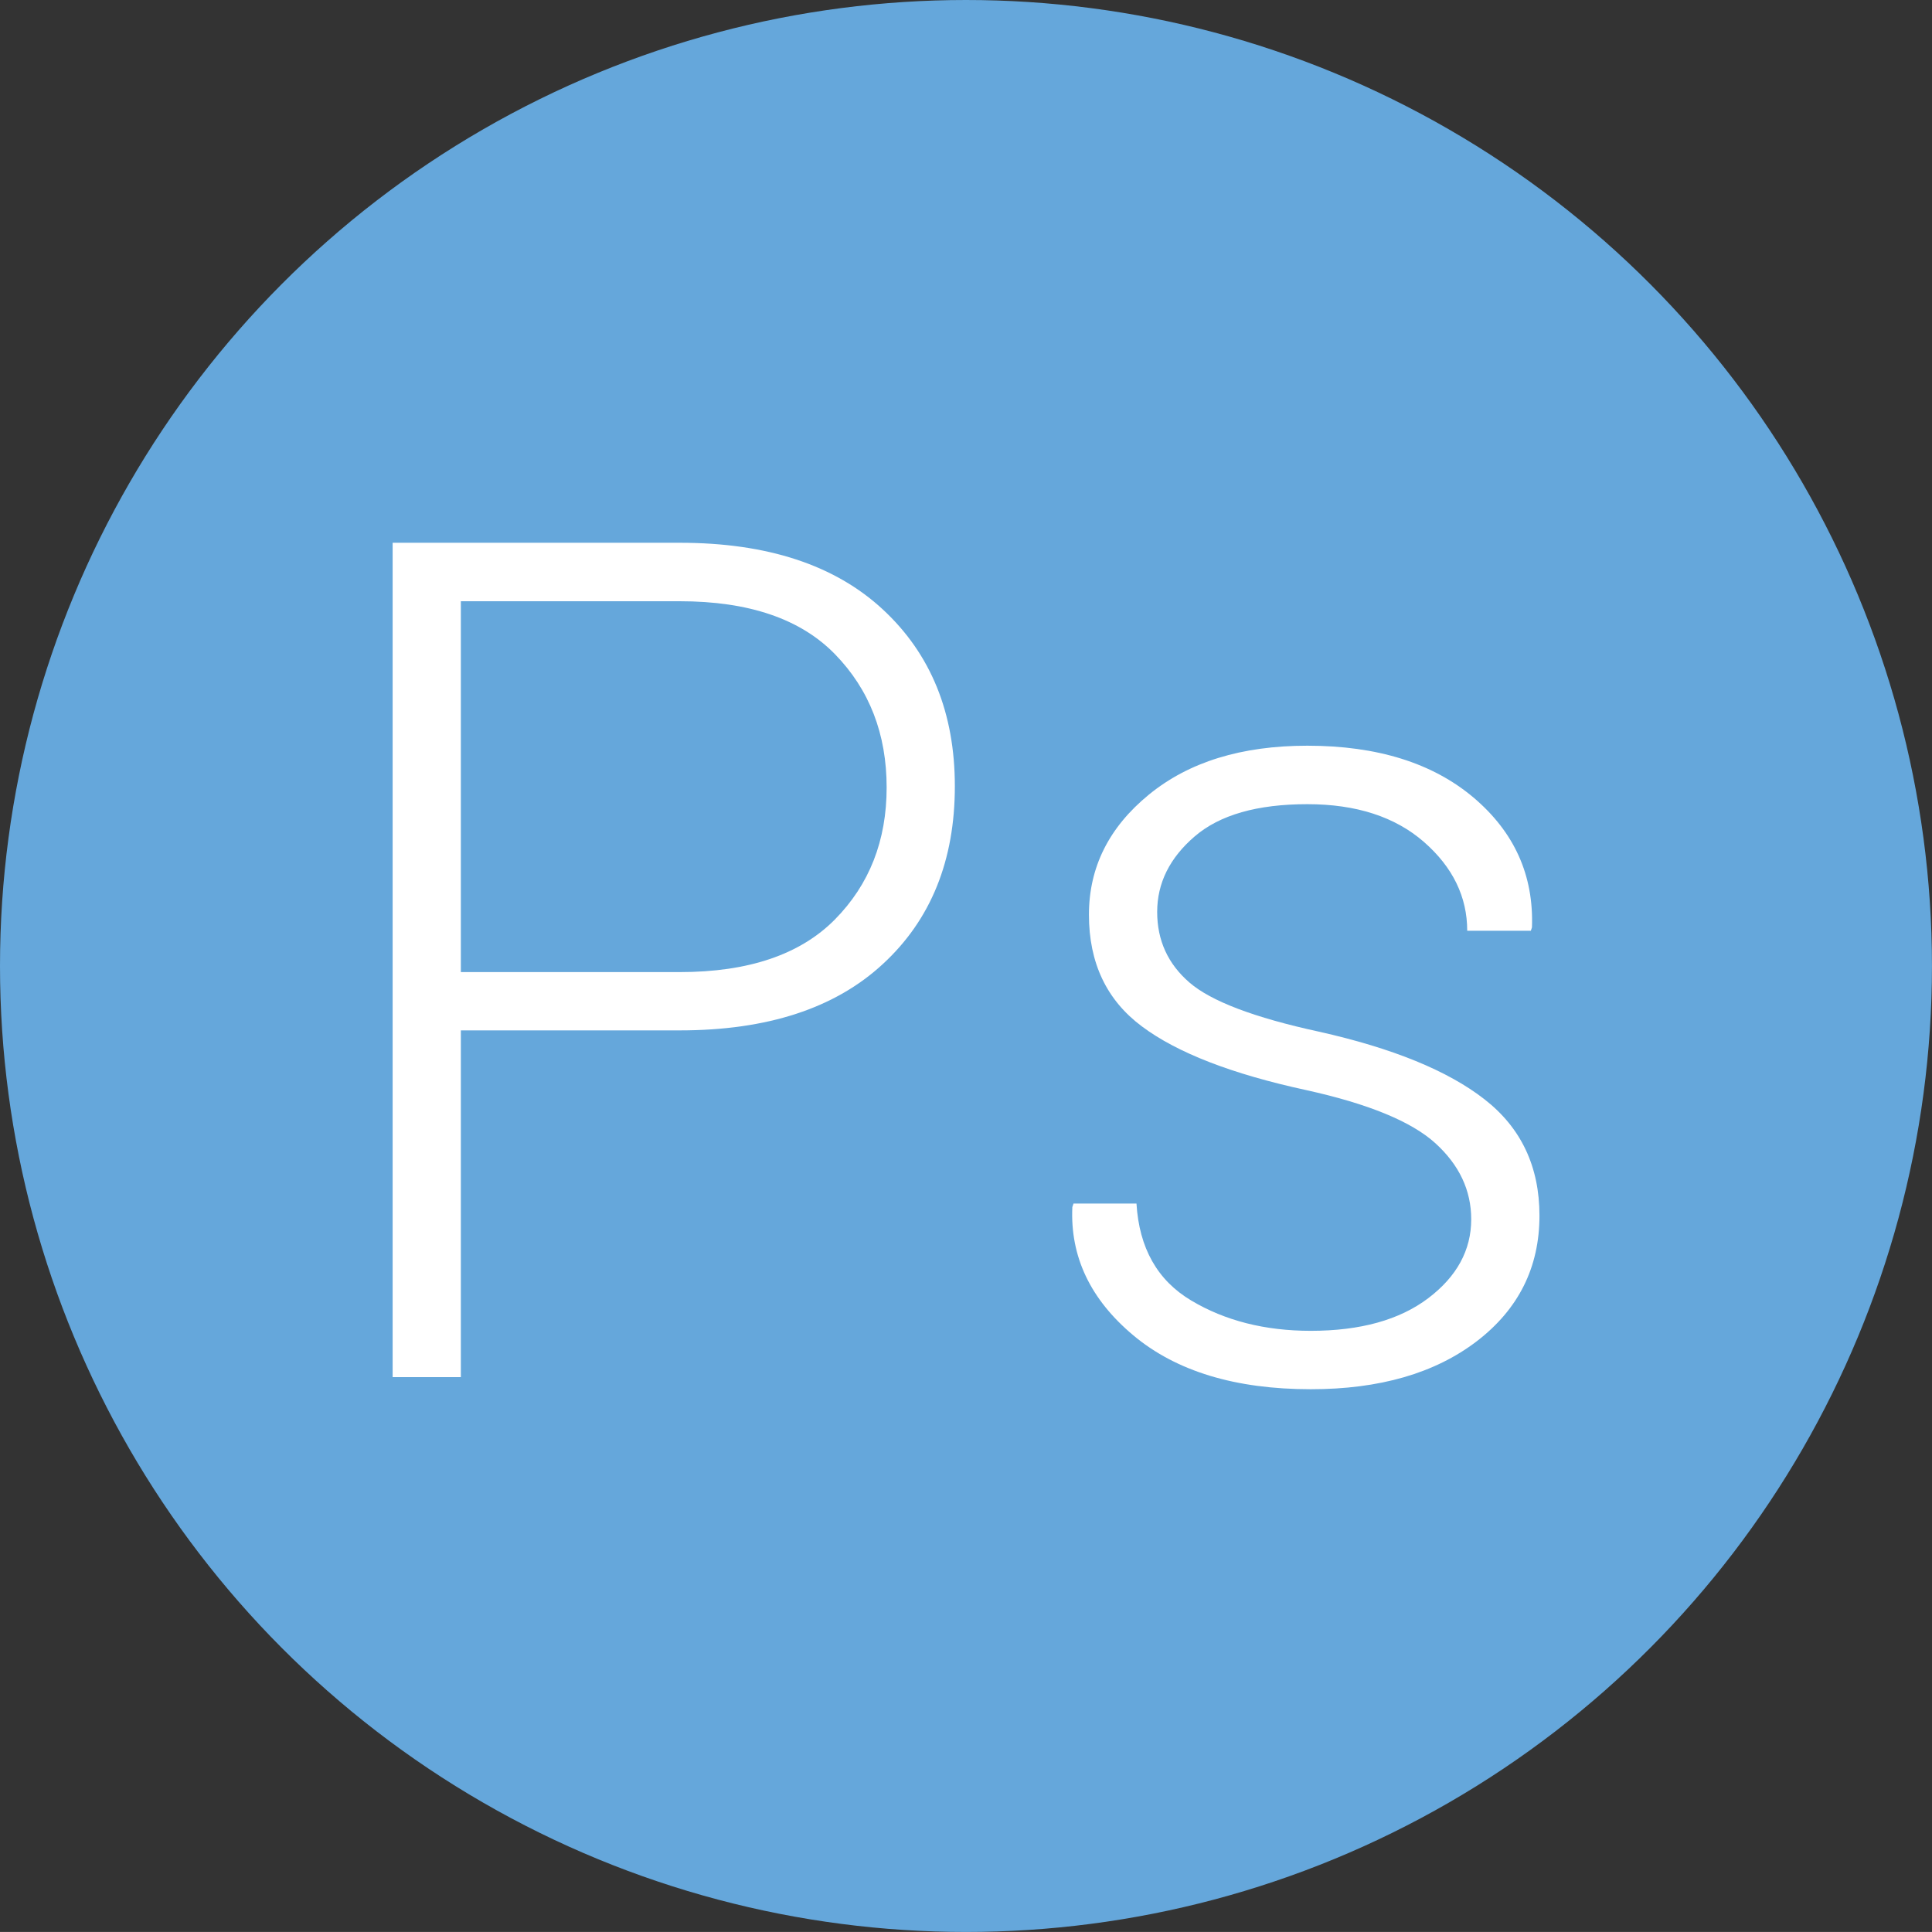<?xml version="1.0" encoding="utf-8"?>
<!-- Generator: Adobe Illustrator 16.0.0, SVG Export Plug-In . SVG Version: 6.00 Build 0)  -->
<!DOCTYPE svg PUBLIC "-//W3C//DTD SVG 1.1//EN" "http://www.w3.org/Graphics/SVG/1.1/DTD/svg11.dtd">
<svg version="1.1" id="Layer_1" xmlns="http://www.w3.org/2000/svg" xmlns:xlink="http://www.w3.org/1999/xlink" x="0px" y="0px"
	 width="56.931px" height="56.93px" viewBox="0 0 56.931 56.93" enable-background="new 0 0 56.931 56.93" xml:space="preserve">
<rect x="0" y="0" width="56.931" height="56.93" fill="#333333" stroke="none"/>
<g>
	<circle fill="#65A7DB" cx="28.465" cy="28.465" r="28.465"/>
	<g>
		<path fill="#FFFFFF" d="M13.58,30.363V40.58h-2.01V15.994h8.462c2.577,0,4.573,0.656,5.985,1.967
			c1.414,1.312,2.12,3.049,2.12,5.209c0,2.186-0.706,3.932-2.12,5.236c-1.412,1.307-3.408,1.957-5.985,1.957H13.58z M13.58,28.645
			h6.452c2.025,0,3.548-0.518,4.567-1.547c1.019-1.031,1.528-2.326,1.528-3.893c0-1.576-0.507-2.885-1.521-3.926
			c-1.013-1.041-2.538-1.562-4.575-1.562H13.58V28.645z"/>
		<path fill="#FFFFFF" d="M43.353,35.93c0-0.855-0.353-1.602-1.056-2.242c-0.704-0.639-1.974-1.162-3.808-1.566
			c-2.185-0.473-3.798-1.098-4.838-1.875c-1.042-0.775-1.563-1.873-1.563-3.293c0-1.395,0.588-2.574,1.765-3.537
			c1.178-0.965,2.733-1.443,4.671-1.443c2.059,0,3.691,0.51,4.896,1.527c1.205,1.02,1.778,2.295,1.723,3.826l-0.033,0.1h-1.875
			c0-1-0.426-1.875-1.275-2.617c-0.851-0.742-1.996-1.113-3.436-1.113c-1.477,0-2.582,0.316-3.319,0.949s-1.106,1.375-1.106,2.227
			c0,0.838,0.318,1.535,0.954,2.082c0.637,0.549,1.906,1.031,3.81,1.445c2.172,0.486,3.799,1.15,4.879,1.992
			c1.081,0.84,1.622,1.984,1.622,3.43c0,1.523-0.616,2.758-1.85,3.703c-1.232,0.941-2.862,1.412-4.889,1.412
			c-2.218,0-3.96-0.527-5.227-1.586c-1.266-1.059-1.866-2.32-1.799-3.781l0.034-0.104h1.856c0.079,1.311,0.617,2.264,1.614,2.857
			c0.995,0.594,2.169,0.893,3.521,0.893c1.463,0,2.618-0.322,3.462-0.961S43.353,36.838,43.353,35.93z"/>
	</g>
</g>
<g display="none">
	<circle display="inline" fill="#FDB736" cx="28.465" cy="28.465" r="28.466"/>
	<g display="inline">
		<path fill="#FFFFFF" d="M30.361,33.928H19.097l-2.533,6.855H14.47l9.339-24.588h1.909l9.271,24.588h-2.096L30.361,33.928z
			 M19.774,32.121h9.929l-4.896-13.309h-0.103L19.774,32.121z"/>
		<rect x="38.451" y="16.146" fill="#FFFFFF" width="2.01" height="2.838"/>
		<rect x="38.451" y="22.51" fill="#FFFFFF" width="2.01" height="18.273"/>
	</g>
</g>
<g display="none">
	<circle display="inline" fill="#0871B9" cx="17.465" cy="187.465" r="28.465"/>
	<path display="inline" fill-rule="evenodd" clip-rule="evenodd" fill="#FFFFFF" d="M17.387,205.64
		c-3.618-1.011-7.233-2.028-10.854-3.03c-1.663-0.461-1.642-0.447-1.772-2.143c-0.189-2.428-0.397-4.855-0.649-7.278
		c-0.053-0.524,0.09-0.601,0.549-0.595c1.665,0.021,3.332,0.027,4.997-0.004c0.493-0.01,0.593,0.171,0.619,0.618
		c0.069,1.203,0.199,2.403,0.298,3.604c0.035,0.414,0.143,0.676,0.636,0.796c1.964,0.478,3.913,1.022,5.867,1.542
		c0.135,0.143,0.296,0.137,0.468,0.092c2.021-0.553,4.043-1.105,6.067-1.648c0.29-0.078,0.436-0.19,0.468-0.523
		c0.211-2.254,0.442-4.508,0.68-6.76c0.055-0.51-0.271-0.457-0.592-0.459c-2.245-0.002-4.491-0.015-6.737-0.015
		c-4.419,0.003-8.839,0.01-13.259,0.015c-0.319-1.168-0.248-2.381-0.403-3.568c-0.103-0.789-0.11-1.588-0.163-2.382
		c6.982-0.01,13.964-0.025,20.946-0.018c0.551,0,0.792-0.083,0.836-0.721c0.106-1.585,0.306-3.165,0.503-4.743
		c0.059-0.463-0.015-0.643-0.533-0.637c-2.656,0.027-5.314,0.019-7.971,0.023c-4.517-0.008-9.035-0.027-13.553-0.003
		c-0.639,0.003-0.804-0.176-0.835-0.798c-0.074-1.443-0.226-2.887-0.39-4.324c-0.069-0.597,0.009-0.833,0.716-0.828
		c4.685,0.029,9.372,0.004,14.059-0.003c0.12,0.003,0.241,0.011,0.361,0.011c4.64,0,9.281,0.009,13.92-0.012
		c0.554-0.004,0.734,0.148,0.661,0.696c-0.115,0.835-0.195,1.677-0.269,2.517c-0.341,3.939-0.666,7.881-1.01,11.818
		c-0.432,4.926-0.883,9.85-1.304,14.775c-0.036,0.421-0.137,0.615-0.577,0.734C25.234,203.456,21.312,204.552,17.387,205.64z"/>
</g>
<g display="none">
	<circle display="inline" fill="#C52126" cx="17.465" cy="187.465" r="28.465"/>
	<polygon display="inline" fill="#FFFFFF" points="25.765,189.895 25.074,197.631 18.426,199.427 18.411,199.432 11.767,197.639 
		11.342,192.876 5.35,192.876 6.186,202.248 18.411,205.64 18.418,205.64 18.426,205.64 18.438,205.636 30.65,202.248 
		32.289,183.928 10.541,183.928 9.997,177.816 32.81,177.816 32.831,177.816 33.365,171.85 3.474,171.85 5.083,189.895 
		25.765,189.895 	"/>
</g>
<g display="none">
	<circle display="inline" fill="#63A944" cx="17.465" cy="187.465" r="28.465"/>
	<path display="inline" fill-rule="evenodd" clip-rule="evenodd" fill="#FFFFFE" d="M18.299,205.64
		c-2.188-0.618-4.372-1.245-6.562-1.854c-1.637-0.456-3.276-0.906-4.923-1.328c-0.548-0.14-0.783-0.345-0.819-0.986
		c-0.154-2.686-0.39-5.365-0.631-8.042c-0.037-0.423,0.034-0.552,0.462-0.548c1.636,0.019,3.271,0.018,4.906,0
		c0.358-0.003,0.509,0.096,0.537,0.473c0.102,1.268,0.234,2.532,0.359,3.799c0.021,0.205-0.023,0.451,0.271,0.52
		c2.144,0.502,4.234,1.203,6.398,1.625c2.144-0.402,4.206-1.117,6.323-1.625c0.264-0.062,0.299-0.246,0.321-0.485
		c0.276-2.915,0.572-5.829,0.85-8.746c0.312-3.25,0.592-6.505,0.925-9.753c0.105-1.035,0.169-0.902-0.84-0.904
		c-7.336-0.01-14.673-0.018-22.009-0.025c-0.135-1.719-0.249-3.441-0.416-5.158c-0.056-0.561,0.066-0.731,0.659-0.729
		c4.442,0.027,8.884,0.017,13.324,0.014c0.288,0,0.574-0.023,0.862-0.035c0.264,0.009,0.526,0.025,0.791,0.025
		c4.472,0.002,8.944,0.016,13.416-0.014c0.626-0.004,0.768,0.156,0.684,0.758c-0.144,1.045-0.207,2.101-0.301,3.152
		c-0.353,4.02-0.695,8.037-1.058,12.055c-0.408,4.518-0.854,9.033-1.229,13.553c-0.057,0.66-0.229,0.93-0.882,1.104
		C25.904,203.505,22.104,204.581,18.299,205.64z"/>
</g>
<g display="none">
	<circle display="inline" fill="#E15554" cx="17.465" cy="187.465" r="28.466"/>
	<g display="inline">
		<g>
			<path fill-rule="evenodd" clip-rule="evenodd" fill="#FFFFFF" d="M0.44,170.568c2.509,2.364,5.041,4.75,7.574,7.137
				c7.624,7.187,15.247,14.37,22.868,21.558c0.281,0.265,0.615,0.49,0.705,0.909c0.148,0.685-0.09,1.225-0.666,1.576
				c-0.674,0.412-1.291,0.209-1.803-0.33c-1.346-1.412-2.678-2.836-4.012-4.259c-8.225-8.751-16.446-17.503-24.67-26.253
				C0.354,170.82,0.269,170.759,0.44,170.568z"/>
			<path fill-rule="evenodd" clip-rule="evenodd" fill="#FFFFFF" d="M10.114,173.751c0.438-0.116,0.552,0.176,0.717,0.326
				c7.534,6.954,15.058,13.915,22.589,20.87c0.379,0.352,0.719,0.698,0.668,1.271c-0.057,0.617-0.367,1.056-0.936,1.269
				c-0.621,0.233-1.15,0.005-1.58-0.458c-1.328-1.427-2.645-2.865-3.967-4.297c-5.689-6.164-11.375-12.326-17.061-18.488
				C10.413,174.102,10.291,173.953,10.114,173.751z"/>
			<path fill-rule="evenodd" clip-rule="evenodd" fill="#FFFFFF" d="M3.139,180.246c2.771,2.555,5.488,5.059,8.201,7.568
				c4.948,4.574,9.896,9.15,14.843,13.728c1.016,0.94,1.164,1.687,0.48,2.394c-0.666,0.689-1.516,0.533-2.42-0.447
				c-6.305-6.836-12.609-13.675-18.914-20.514c-0.602-0.65-1.202-1.303-1.806-1.955C3.343,180.822,3.124,180.642,3.139,180.246z"/>
			<path fill-rule="evenodd" clip-rule="evenodd" fill="#FFFFFF" d="M18.539,176.372c0.414-0.019,0.549,0.271,0.736,0.444
				c4.936,4.55,9.863,9.107,14.789,13.661c0.602,0.556,0.686,1.12,0.254,1.581c-0.426,0.445-1.008,0.42-1.529-0.143
				c-4.742-5.133-9.477-10.272-14.211-15.414C18.56,176.484,18.562,176.451,18.539,176.372z"/>
			<path fill-rule="evenodd" clip-rule="evenodd" fill="#FFFFFF" d="M5.822,188.799c0.411-0.135,0.577,0.194,0.783,0.385
				c4.773,4.401,9.543,8.81,14.309,13.219c0.641,0.59,0.717,1.078,0.268,1.572c-0.436,0.48-1.023,0.436-1.58-0.166
				c-4.563-4.934-9.116-9.869-13.671-14.805C5.883,188.952,5.861,188.877,5.822,188.799z"/>
			<path fill-rule="evenodd" clip-rule="evenodd" fill="#FFFFFF" d="M27.013,179.912c1.98,1.822,3.959,3.641,5.941,5.459
				c0.223,0.204,0.398,0.426,0.15,0.707c-0.221,0.256-0.508,0.243-0.727,0.004c-1.826-1.997-3.645-4.004-5.463-6.012
				C26.91,180.065,26.941,180.027,27.013,179.912z"/>
			<path fill-rule="evenodd" clip-rule="evenodd" fill="#FFFFFF" d="M9.977,197.104c0.233-0.014,0.426,0.055,0.604,0.22
				c1.594,1.472,3.192,2.938,4.792,4.403c0.246,0.228,0.436,0.474,0.124,0.771c-0.255,0.244-0.517,0.152-0.728-0.08
				c-1.594-1.771-3.302-3.44-4.788-5.309L9.977,197.104z"/>
		</g>
	</g>
</g>
<path display="none" fill="#CE679A" d="M56.931,28.467c0,15.719-12.744,28.463-28.465,28.463C12.744,56.93,0,44.186,0,28.467
	C0,12.744,12.744,0,28.466,0C44.187,0,56.931,12.744,56.931,28.467z"/>
<path display="none" fill-rule="evenodd" clip-rule="evenodd" fill="#CE679A" d="M-1.908,92.346
	c0.064,18.415-11.757,34.682-28.074,39.832c-3.872,1.222-8.011,2.254-11.36-0.837c-3.587-3.31-2.466-7.614-1.349-11.695
	c1.854-6.772,5.725-12.351,10.567-17.271c7.424-7.546,16.169-13.27,25.429-18.312c2.875-1.565,3.825-0.761,4.098,2.124
	C-2.362,88.666-2.045,91.141-1.908,92.346z"/>
<path display="none" fill-rule="evenodd" clip-rule="evenodd" fill="#FDFAFC" d="M22.003,35.831
	c-1.589-1.124-3.077-2.165-4.552-3.222c-1.349-0.967-2.638-2.004-3.74-3.256c-2.619-2.977-2.821-5.521-0.68-8.875
	c1.838-2.879,4.382-5.023,7.251-6.797C24.014,11.374,27.948,9.5,32.3,8.714c2.738-0.494,5.494-0.521,8.189,0.372
	c4.413,1.461,6.009,5.155,4.037,9.402c-1.882,4.053-5.118,6.47-9.35,7.668c-2.039,0.578-4.113,0.802-6.228,0.67
	c-1.657-0.104-3.126-0.646-4.307-1.854c-0.353-0.361-0.616-0.777-0.739-1.273c-0.043-0.172-0.032-0.334,0.118-0.447
	c0.127-0.096,0.279-0.068,0.381,0.029c2.646,2.539,5.709,1.879,8.728,1.049c3.142-0.864,5.807-2.545,7.775-5.196
	c0.868-1.169,1.492-2.453,1.452-3.968c-0.028-1.045-0.475-1.853-1.36-2.415c-1.005-0.637-2.128-0.913-3.291-1.012
	c-3.152-0.27-6.16,0.392-9.051,1.578c-3.803,1.56-7.376,3.515-10.348,6.423c-0.734,0.718-1.357,1.525-1.854,2.427
	c-1.296,2.354-1.066,4.634,0.685,6.672c1.034,1.202,2.304,2.14,3.547,3.104c1.004,0.779,2.037,1.528,2.914,2.449
	c0.38,0.399,0.725,0.441,1.238,0.33c2.211-0.477,4.439-0.646,6.617,0.138c2.188,0.788,3.74,2.215,4.207,4.595
	c0.327,1.666-0.563,3.342-2.099,4.011c-0.254,0.11-0.597,0.274-0.764,0.026c-0.222-0.331,0.187-0.445,0.388-0.598
	c1.599-1.215,1.816-2.783,0.598-4.387c-1.083-1.425-2.652-1.924-4.309-2.215c-1.12-0.195-2.253-0.182-3.383-0.017
	c-0.601,0.089-0.879,0.229-0.68,0.991c1.192,4.556-1.043,8.973-5.393,10.738c-1.5,0.609-3.077,0.729-4.633,0.291
	c-1.341-0.377-1.861-1.51-2.038-2.765c-0.264-1.872,0.373-3.485,1.654-4.844c1.846-1.956,4.126-3.304,6.464-4.567
	C21.585,36.056,21.705,35.991,22.003,35.831z M23.394,39.025c-0.022-0.199-0.075-0.609-0.114-1.021
	c-0.045-0.478-0.203-0.611-0.679-0.353c-1.535,0.836-2.984,1.785-4.215,3.035c-0.802,0.816-1.444,1.74-1.751,2.863
	c-0.185,0.677-0.371,1.391,0.224,1.938c0.555,0.513,1.241,0.341,1.883,0.14C21.445,44.774,23.404,42.078,23.394,39.025z"/>
</svg>
